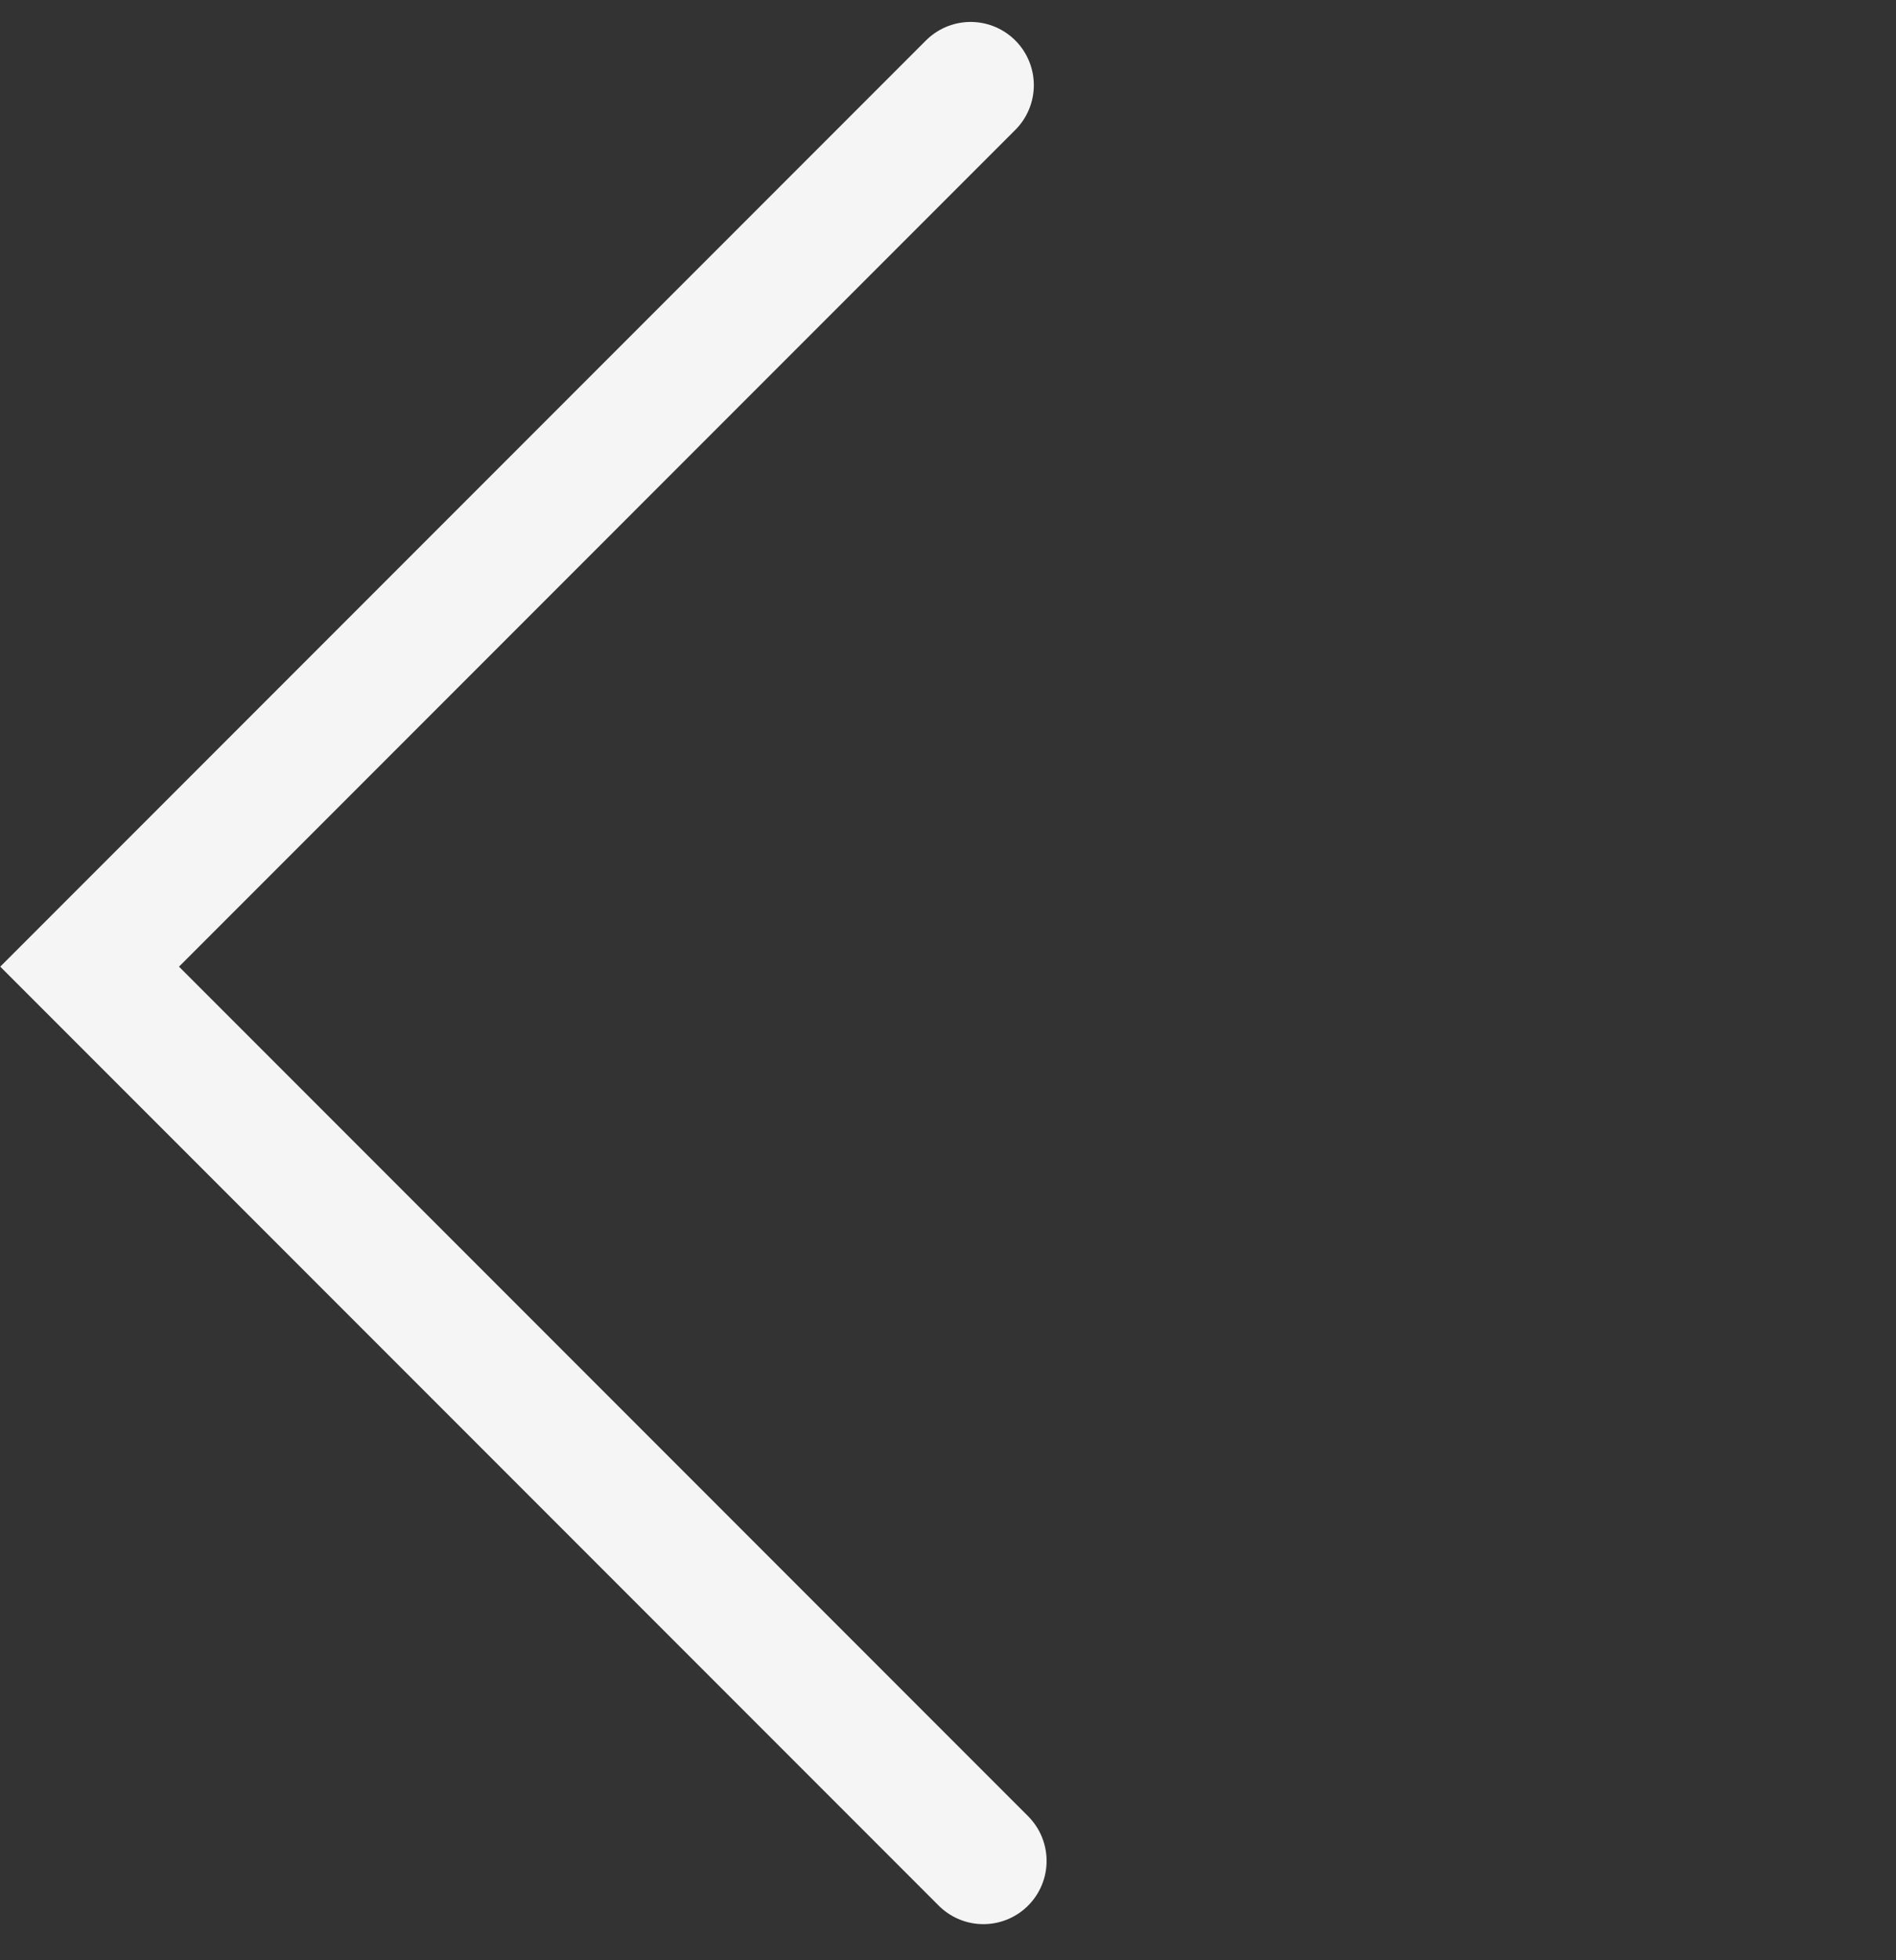 <svg width="30" height="31" viewBox="0 0 30 31" fill="none" xmlns="http://www.w3.org/2000/svg">
<rect x="0" y="0" width="30" height="31" fill="#333333" stroke="none"/>
<path d="M15.56 29.429L1.418 15.287L15.358 1.347" stroke="#F5F5F5" stroke-width="2" stroke-linecap="round"/>
</svg>
